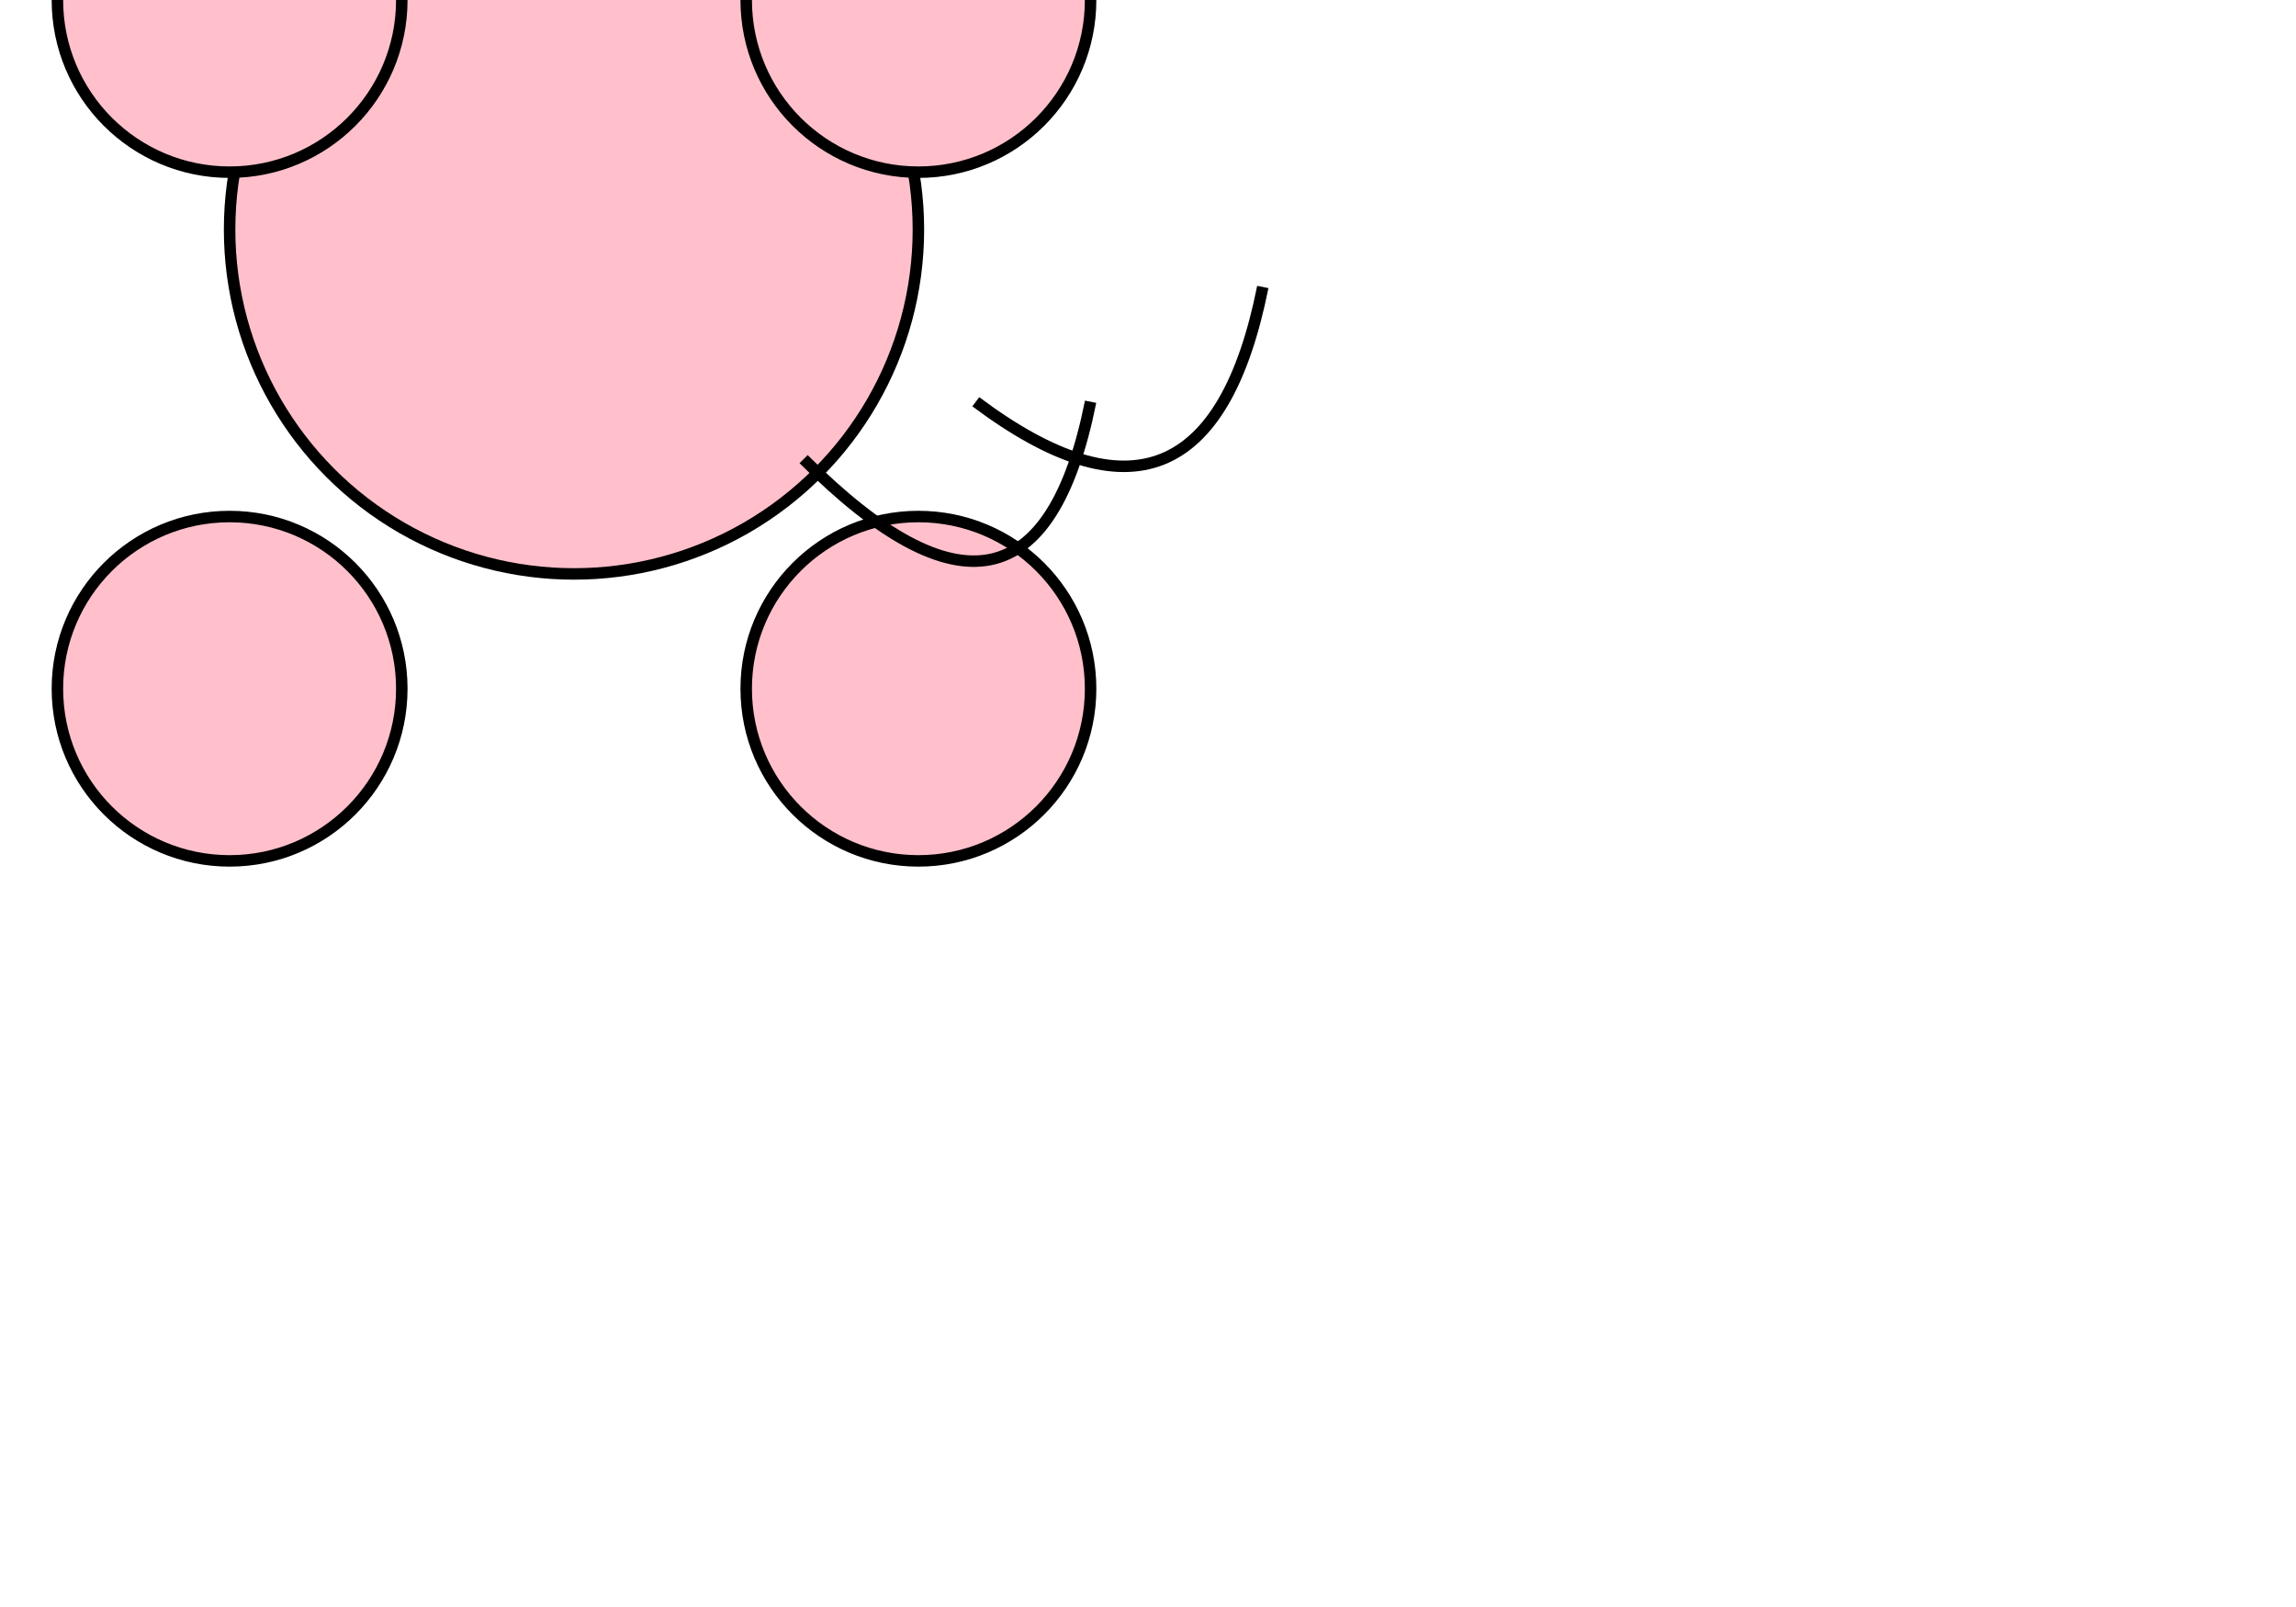 <svg width="200" height="140" xmlns="http://www.w3.org/2000/svg">

  <!-- Bell (main body) -->
  <circle id="bell-main" cx="50" cy="20" r="30" fill="pink" stroke="black"/>

  <!-- Pulsating bells -->
  <circle cx="20" cy="60" r="15" fill="pink" stroke="black"/>
  <circle cx="80" cy="60" r="15" fill="pink" stroke="black"/>
  <circle cx="20" cy="0" r="15" fill="pink" stroke="black"/>
  <circle cx="80" cy="0" r="15" fill="pink" stroke="black"/>

  <!-- Tentacles -->
  <path d="M70,40 Q90,60 95,35" stroke="black" fill="transparent"/>
  <path d="M85,35 Q105,50 110,25" stroke="black" fill="transparent"/>
  <!-- Add more tentacles following the spiral pattern -->

</svg>